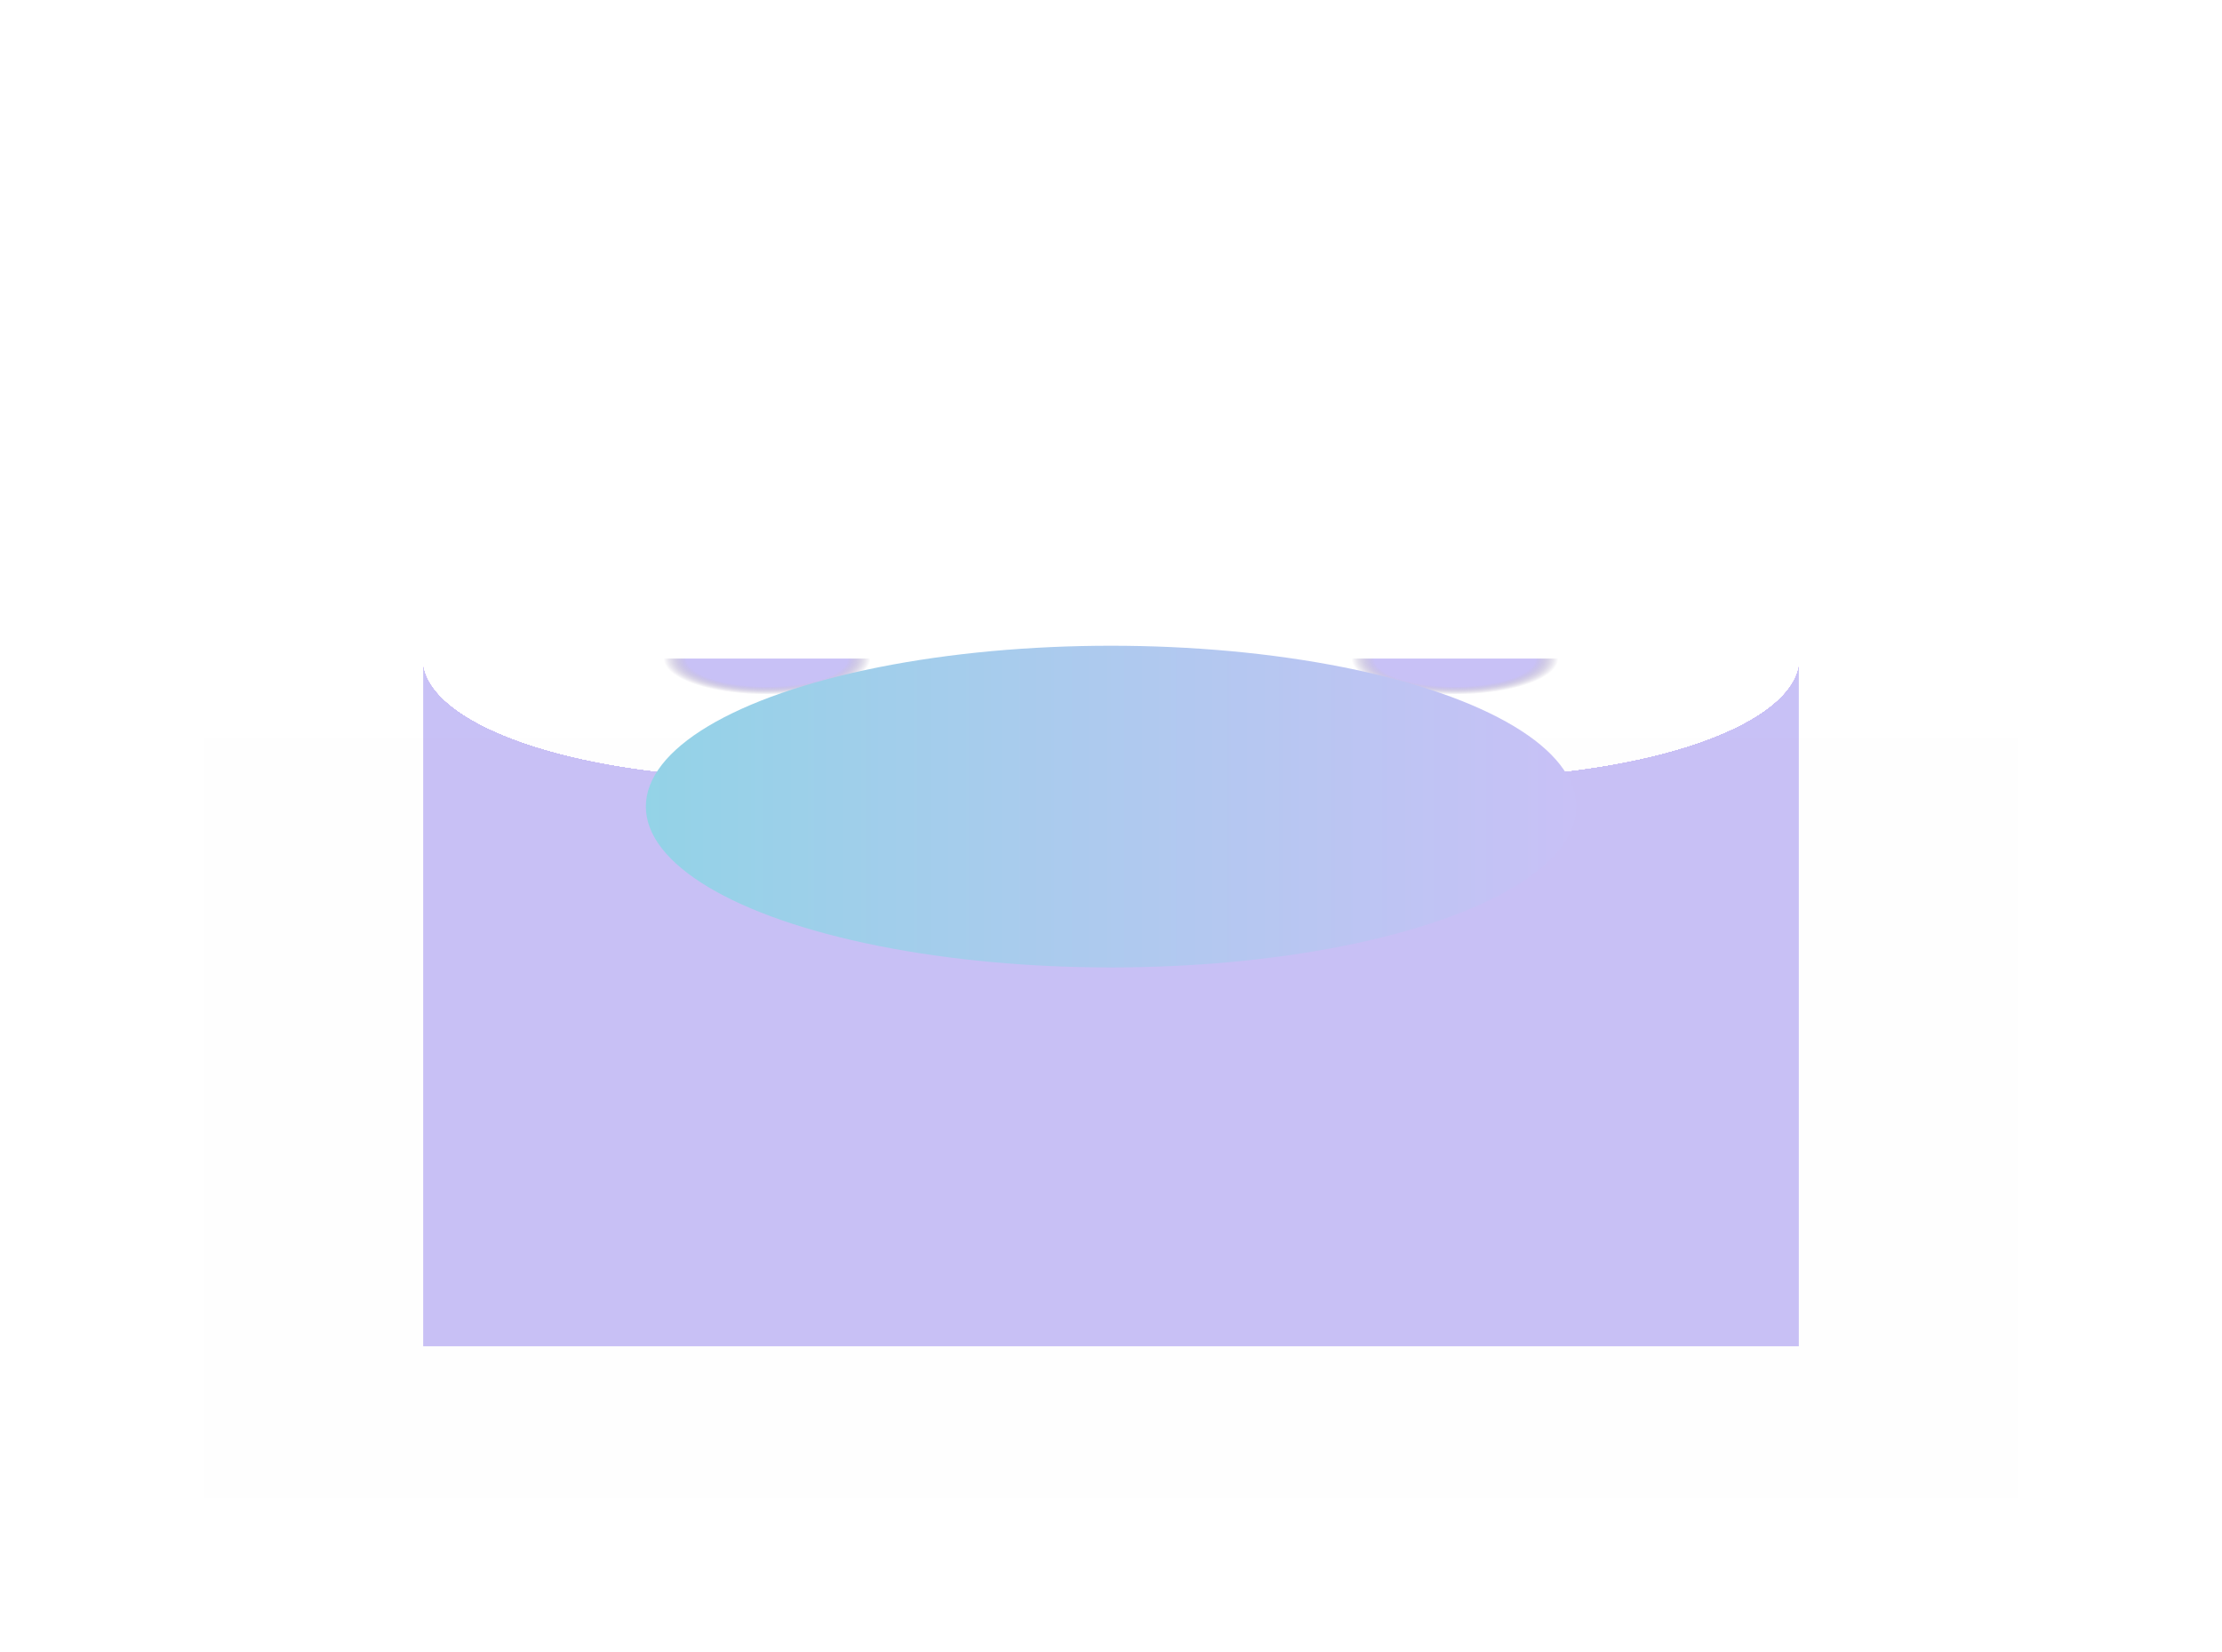 <svg width="1906" height="1417" viewBox="0 0 1906 1417" fill="none" xmlns="http://www.w3.org/2000/svg">
<g opacity="0.5">
<rect x="363" y="565" width="590" height="590" fill="url(#paint0_angular_952_10490)"/>
<rect width="590" height="590" transform="matrix(-1 0 0 1 1543 565)" fill="url(#paint1_angular_952_10490)"/>
<g filter="url(#filter0_bf_952_10490)">
<rect x="175" y="633" width="1556" height="652" fill="black" fill-opacity="0.01"/>
</g>
<g style="mix-blend-mode:screen" filter="url(#filter1_f_952_10490)">
<ellipse cx="953" cy="692" rx="399" ry="138" fill="url(#paint2_linear_952_10490)"/>
</g>
</g>
<defs>
<filter id="filter0_bf_952_10490" x="-25" y="433" width="1956" height="1052" filterUnits="userSpaceOnUse" color-interpolation-filters="sRGB">
<feFlood flood-opacity="0" result="BackgroundImageFix"/>
<feGaussianBlur in="BackgroundImageFix" stdDeviation="100"/>
<feComposite in2="SourceAlpha" operator="in" result="effect1_backgroundBlur_952_10490"/>
<feBlend mode="normal" in="SourceGraphic" in2="effect1_backgroundBlur_952_10490" result="shape"/>
<feGaussianBlur stdDeviation="66" result="effect2_foregroundBlur_952_10490"/>
</filter>
<filter id="filter1_f_952_10490" x="0" y="0" width="1906" height="1384" filterUnits="userSpaceOnUse" color-interpolation-filters="sRGB">
<feFlood flood-opacity="0" result="BackgroundImageFix"/>
<feBlend mode="normal" in="SourceGraphic" in2="BackgroundImageFix" result="shape"/>
<feGaussianBlur stdDeviation="277" result="effect1_foregroundBlur_952_10490"/>
</filter>
<radialGradient id="paint0_angular_952_10490" cx="0" cy="0" r="1" gradientUnits="userSpaceOnUse" gradientTransform="translate(658 565) scale(295 102.424)">
<stop offset="0.233" stop-color="#9283EE"/>
<stop offset="0.3" stop-color="#1A004F" stop-opacity="0"/>
<stop offset="0.953" stop-color="#31004F" stop-opacity="0"/>
<stop offset="0.974" stop-color="#37004F" stop-opacity="0"/>
<stop offset="0.999" stop-color="#9811F2" stop-opacity="0"/>
<stop offset="1" stop-color="#9283EE"/>
</radialGradient>
<radialGradient id="paint1_angular_952_10490" cx="0" cy="0" r="1" gradientUnits="userSpaceOnUse" gradientTransform="translate(295) scale(295 102.424)">
<stop offset="0.233" stop-color="#9283EE"/>
<stop offset="0.3" stop-color="#1A004F" stop-opacity="0"/>
<stop offset="0.953" stop-color="#31004F" stop-opacity="0"/>
<stop offset="0.974" stop-color="#37004F" stop-opacity="0"/>
<stop offset="0.999" stop-color="#9811F2" stop-opacity="0"/>
<stop offset="1" stop-color="#9283EE"/>
</radialGradient>
<linearGradient id="paint2_linear_952_10490" x1="554" y1="692" x2="1352" y2="692" gradientUnits="userSpaceOnUse">
<stop stop-color="#28A7CF"/>
<stop offset="1" stop-color="#9283EE"/>
</linearGradient>
</defs>
</svg>
